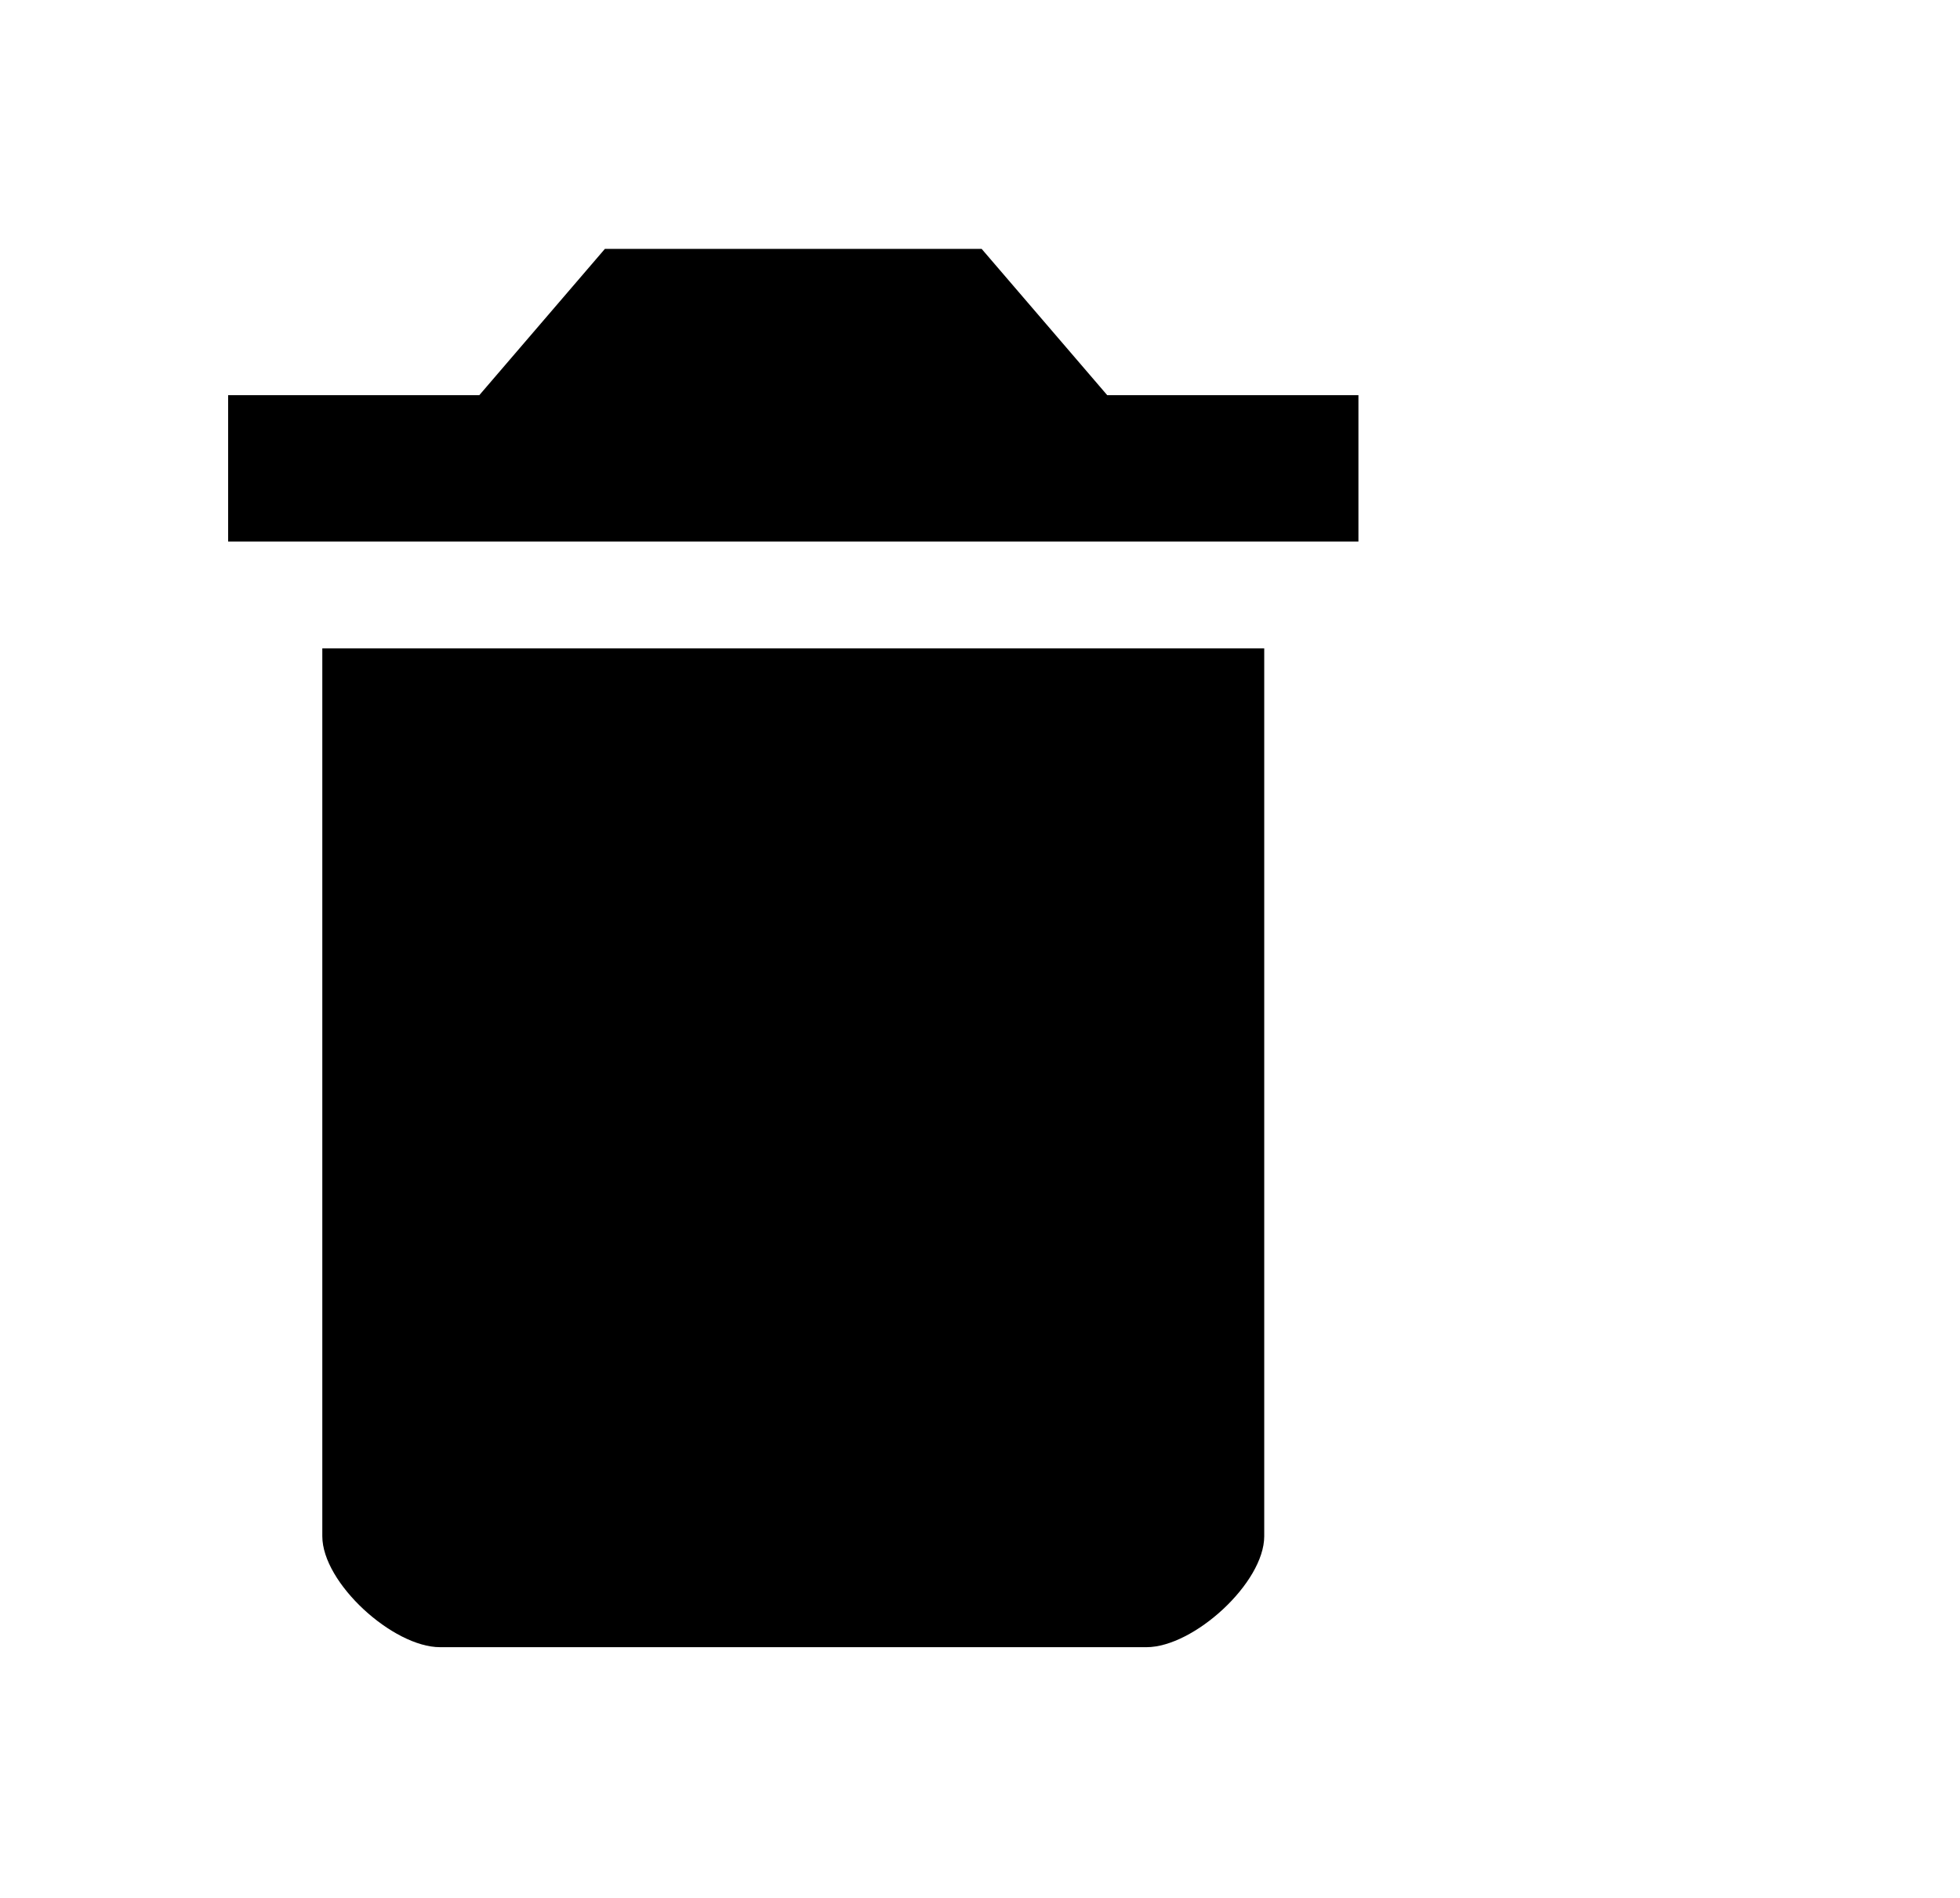 <svg width="63" height="61" viewBox="0 0 63 61" fill="none" xmlns="http://www.w3.org/2000/svg">
<path fill-rule="evenodd" clip-rule="evenodd" d="M10.36 49.38C10.36 50.883 12.631 52.947 14.145 52.947H36.852C38.365 52.947 40.636 50.883 40.636 49.38V20.842H10.36V49.38ZM43.664 12.703H35.59L31.553 8H19.443L15.406 12.703H7.333V17.407H43.664V12.703Z" fill="black"/>
</svg>
